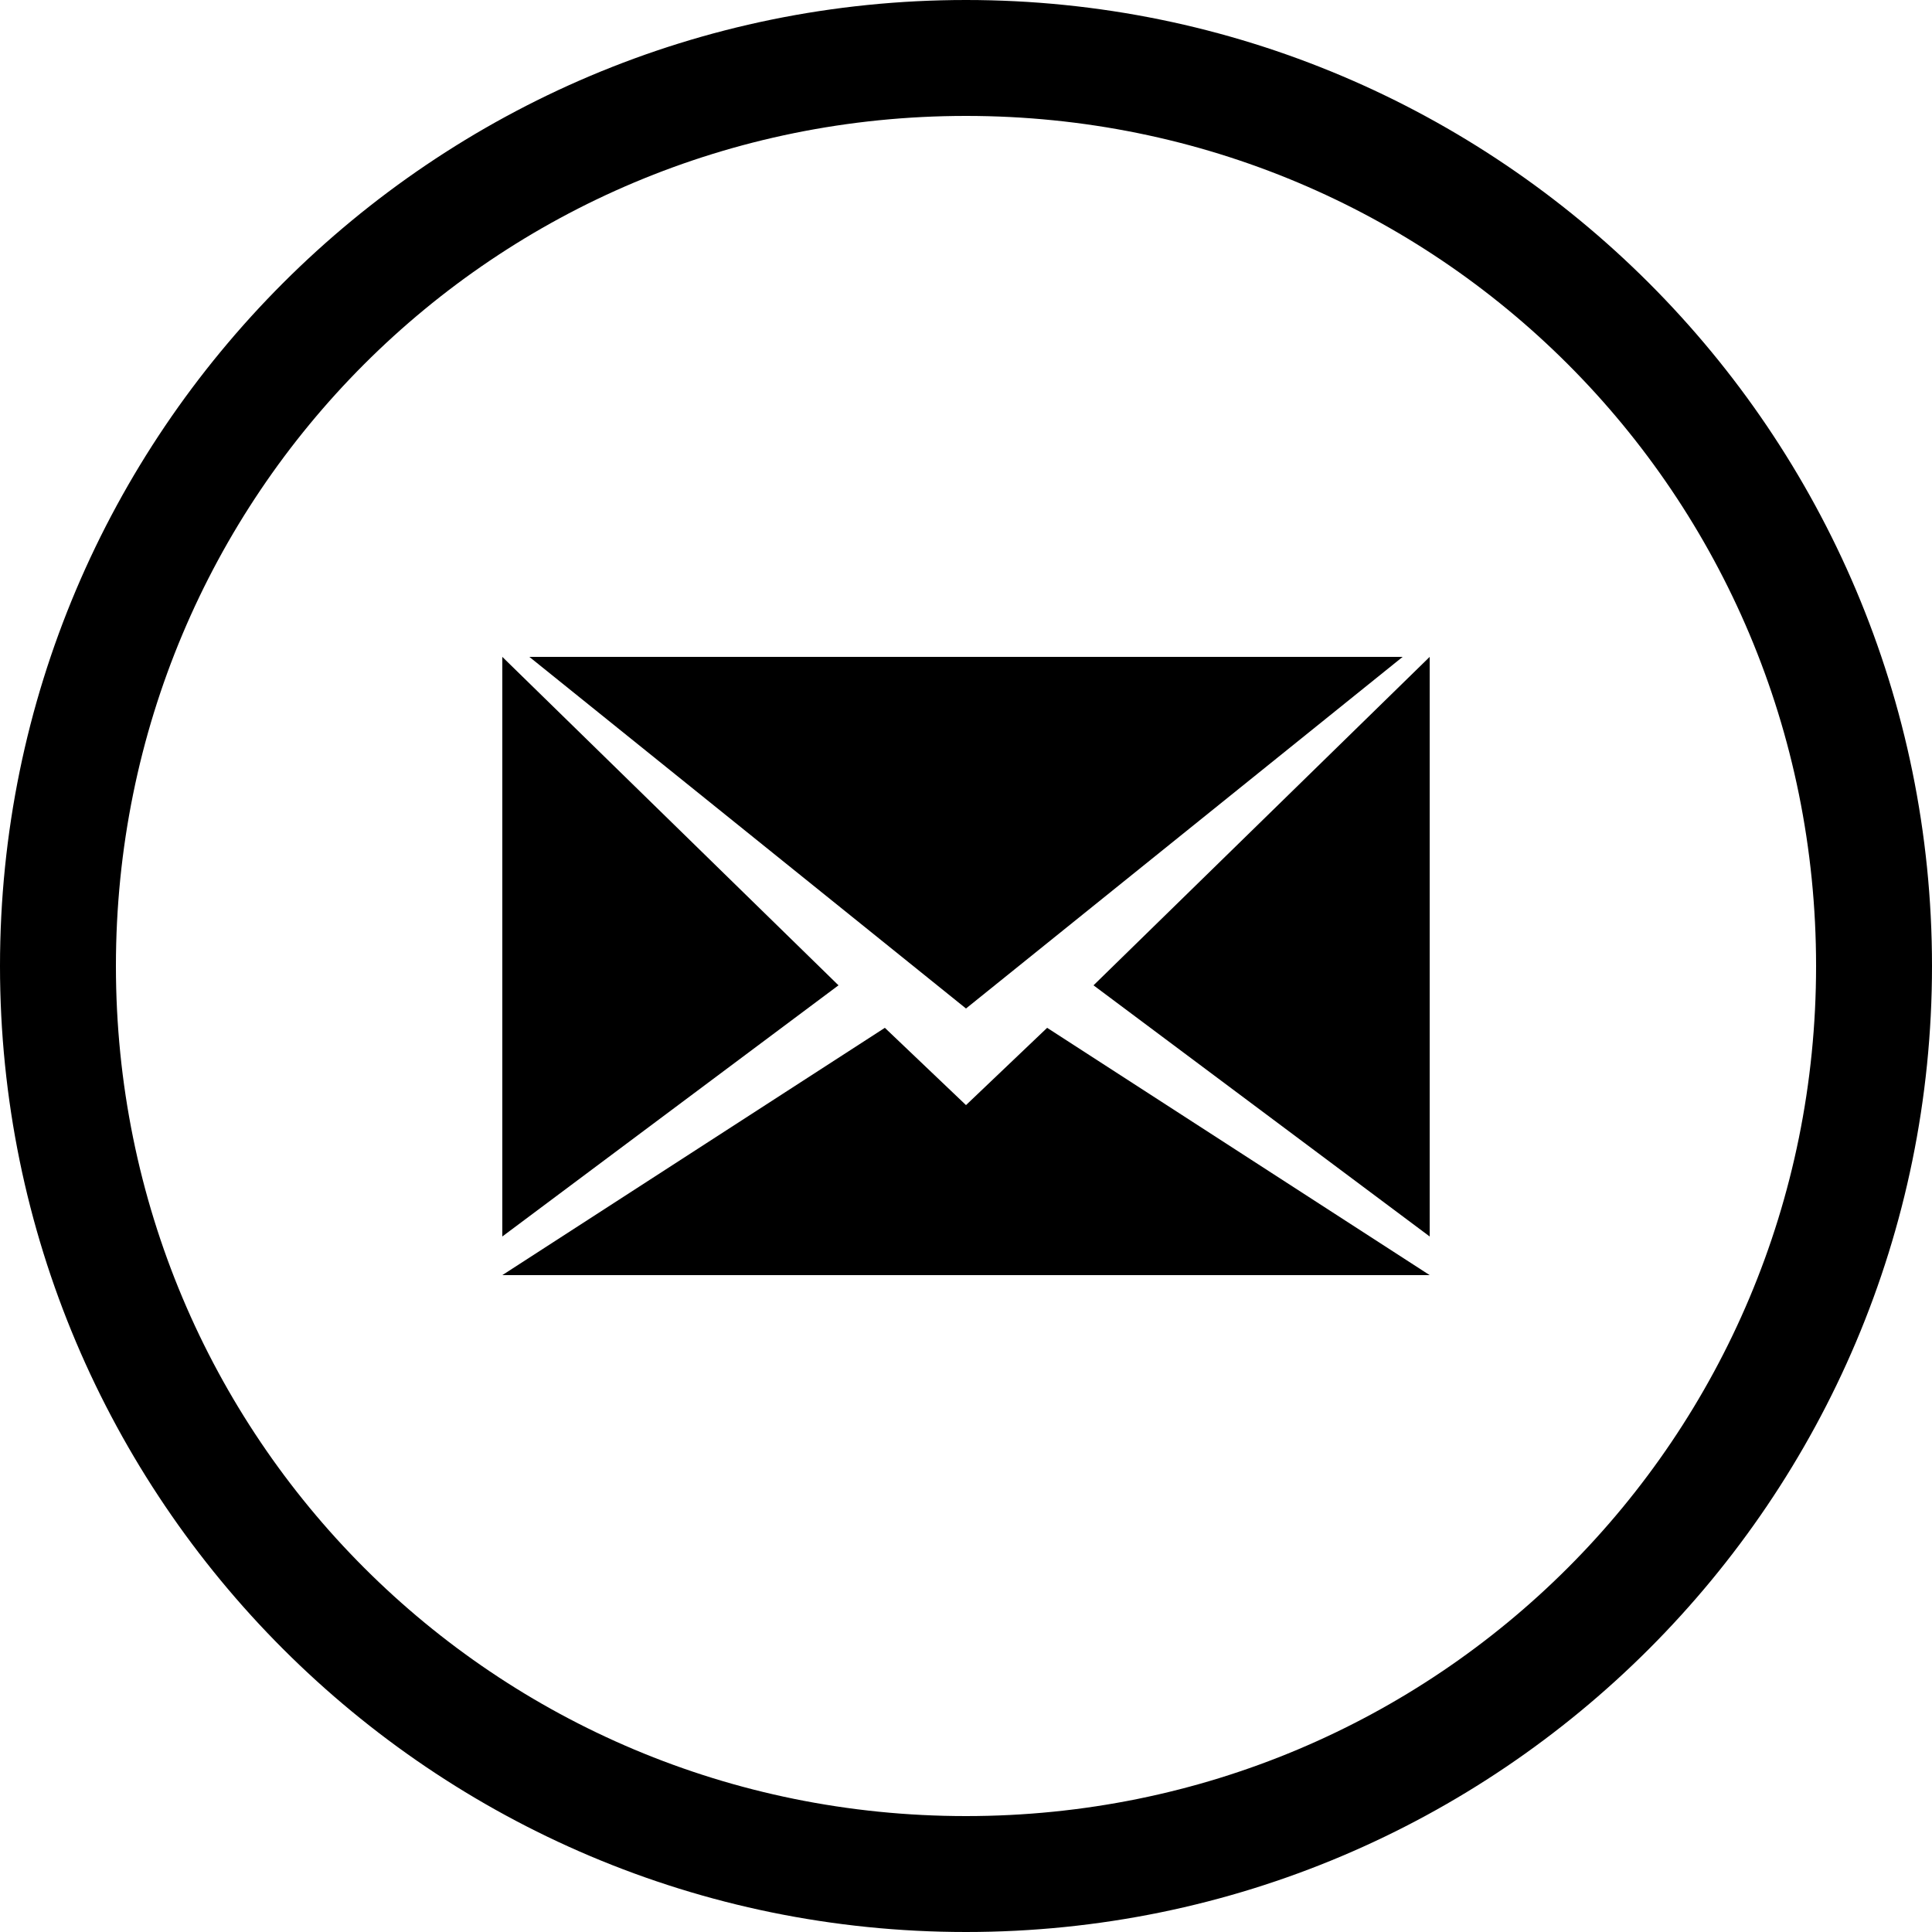 <?xml version="1.0" encoding="utf-8"?>
<!-- Generator: Adobe Illustrator 20.1.0, SVG Export Plug-In . SVG Version: 6.00 Build 0)  -->
<svg version="1.1" id="Layer_1" xmlns:sketch="http://www.bohemiancoding.com/sketch/ns"
	 xmlns="http://www.w3.org/2000/svg" xmlns:xlink="http://www.w3.org/1999/xlink" x="0px" y="0px" viewBox="0 0 50 50"
	 style="enable-background:new 0 0 50 50;" xml:space="preserve">
<title>Mail</title>
<description>Created with Sketch (http://www.bohemiancoding.com/sketch)</description>
<path d="M25,0C11.2,0,0,11.2,0,25s11.2,25,25,25s25-11.2,25-25S38.8,0,25,0z M25,47C12.8,47,3,37.2,3,25S12.8,3,25,3s22,9.8,22,22
	S37.2,47,25,47z"/>
<polygon points="37,32 37,17 28.3,25.5 "/>
<polygon points="13,32 21.7,25.5 13,17 "/>
<polygon points="22.9,26.6 13,33 37,33 27.1,26.6 25,28.6 "/>
<polygon points="13.7,17 25,26.1 36.3,17 "/>
</svg>
